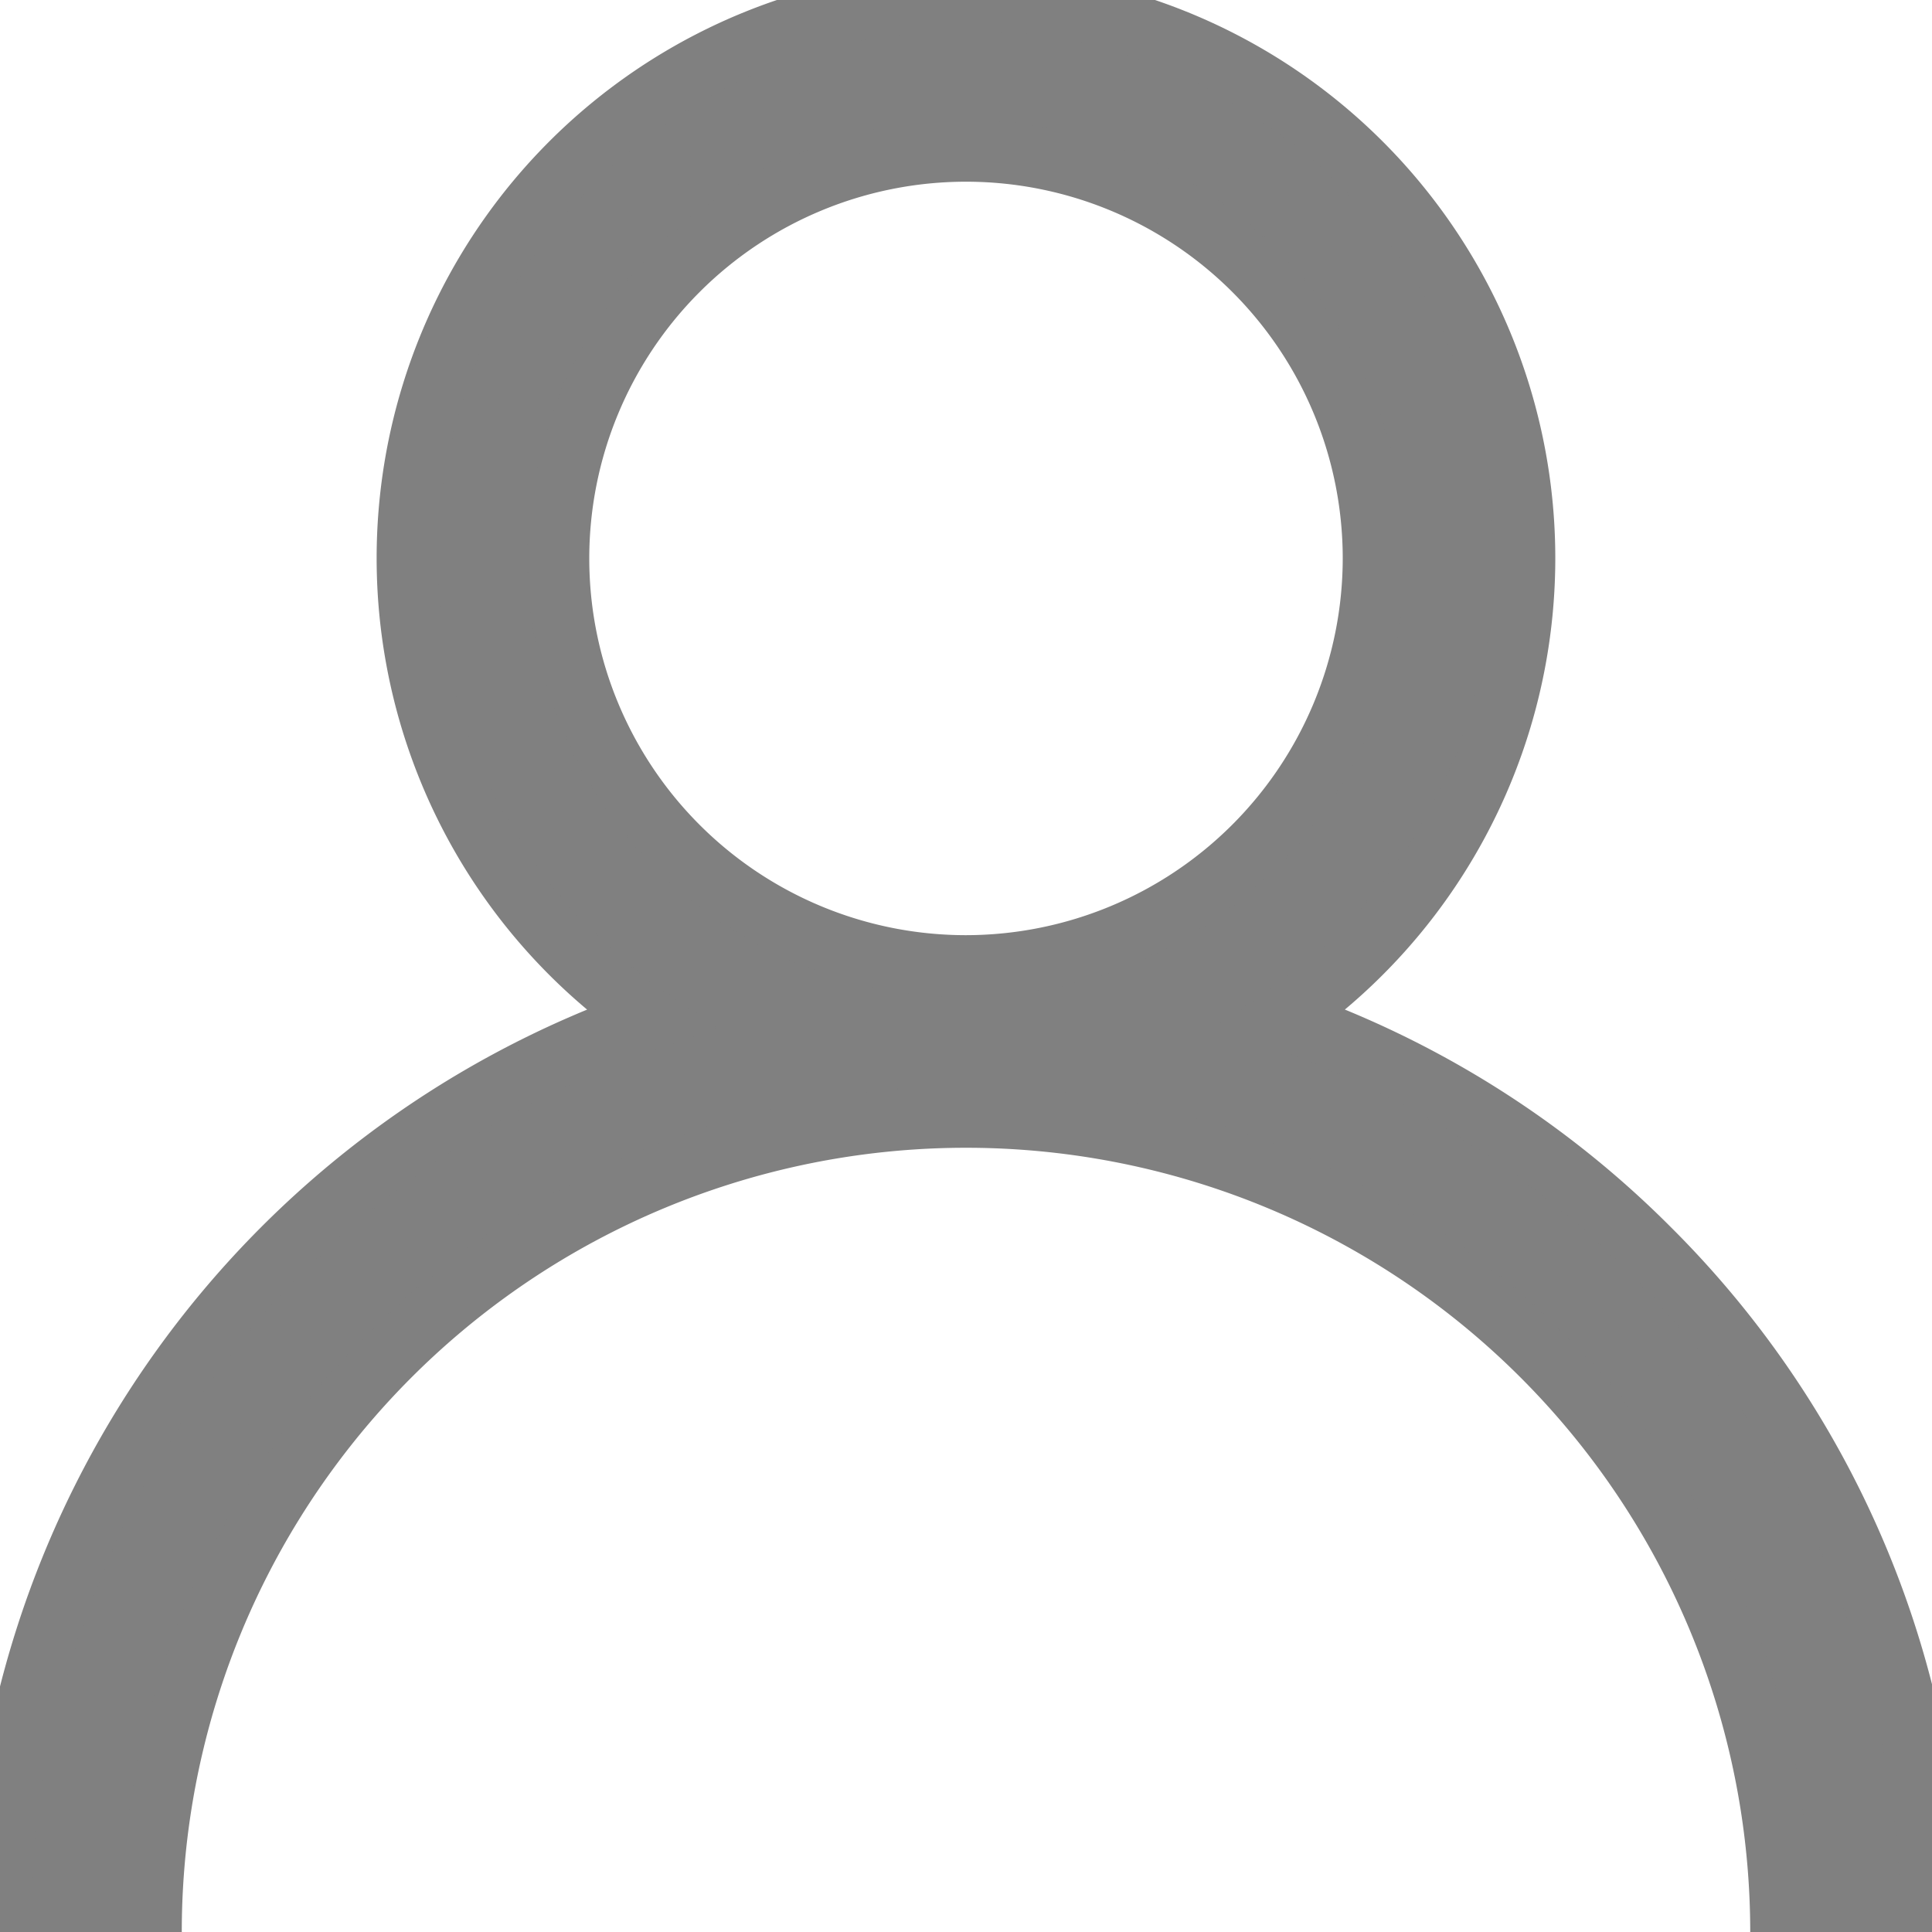 <svg xmlns="http://www.w3.org/2000/svg" width="31.334" height="31.334" viewBox="0 0 31.334 31.334"><defs><style>.a{fill:grey; stroke:grey}</style></defs><path class="a" d="M26.745,20.256a15.607,15.607,0,0,0-5.954-3.734,9.058,9.058,0,1,0-10.249,0A15.692,15.692,0,0,0,0,31.334H2.448a13.219,13.219,0,0,1,26.438,0h2.448A15.565,15.565,0,0,0,26.745,20.256ZM15.667,15.667a6.61,6.61,0,1,1,6.61-6.61A6.617,6.617,0,0,1,15.667,15.667Z" transform="translate(0)"/></svg>
